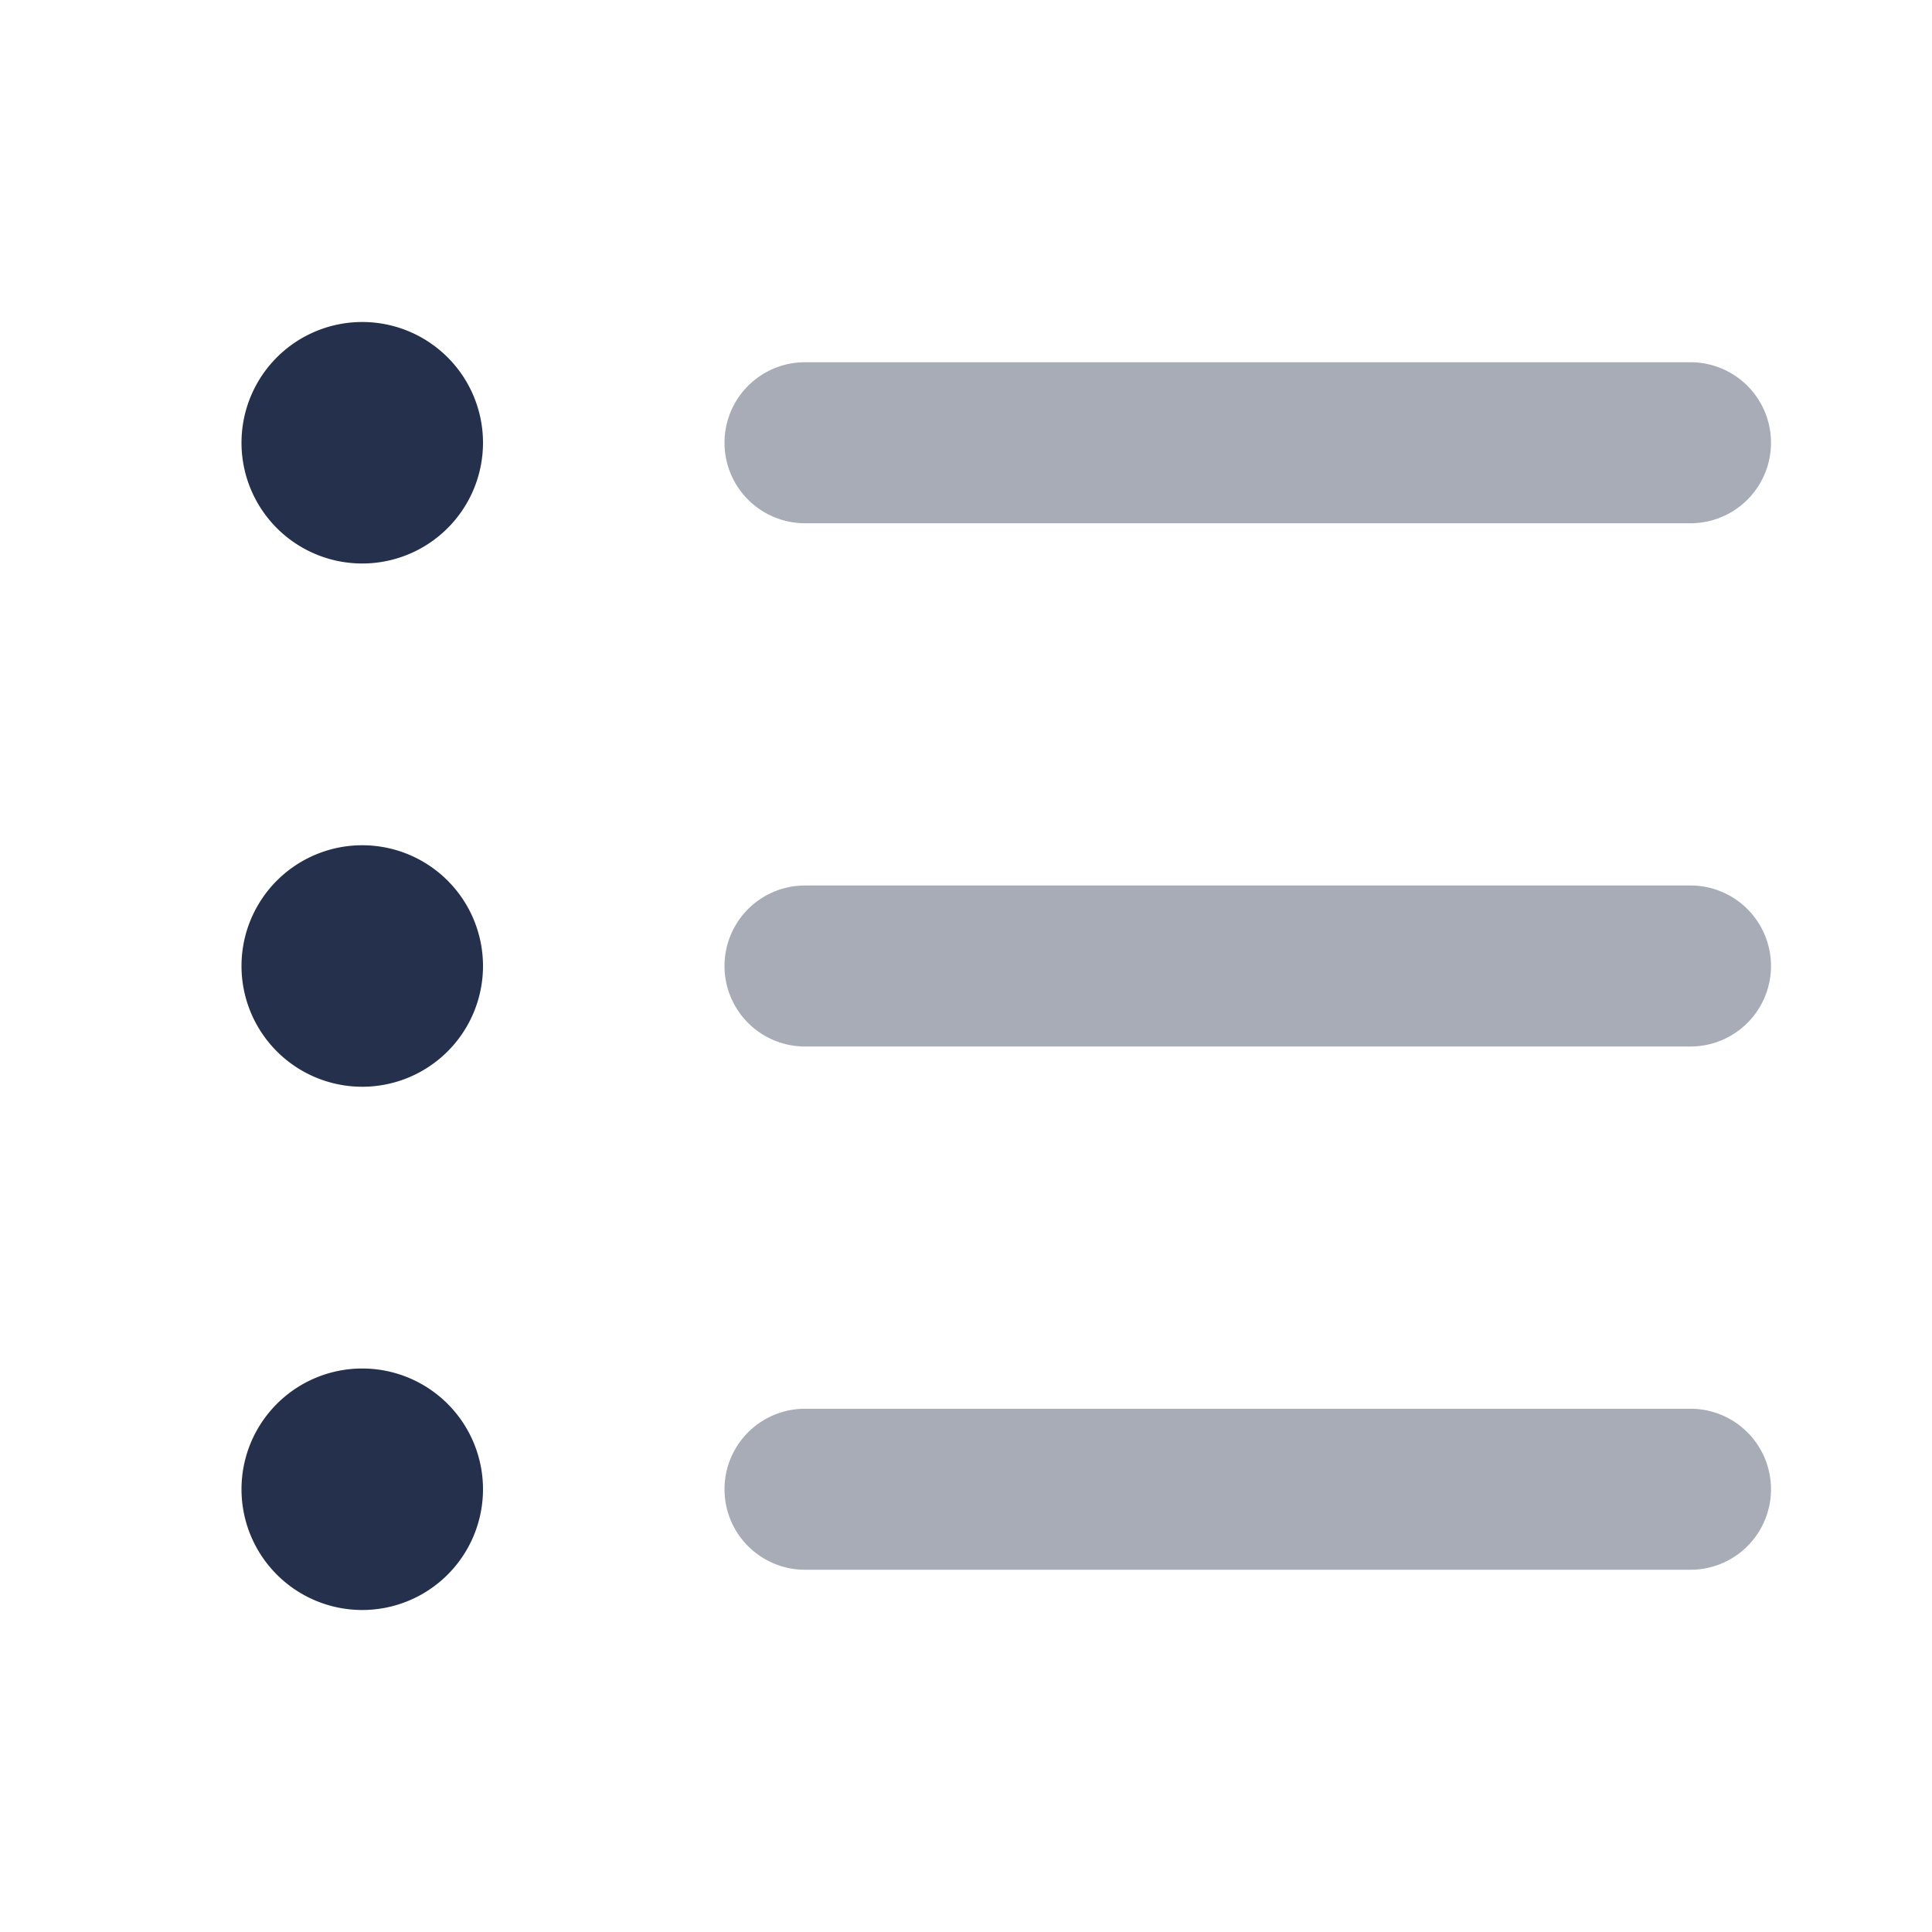 <svg id="Layer" xmlns="http://www.w3.org/2000/svg" viewBox="0 0 24 24"><defs><style>.cls-1,.cls-2{fill:#25314c;}.cls-1{opacity:0.4;}</style></defs><g id="list"><path class="cls-1" d="M21,6.5H10a1,1,0,0,1,0-2H21a1,1,0,0,1,0,2ZM22,12a1,1,0,0,0-1-1H10a1,1,0,0,0,0,2H21A1,1,0,0,0,22,12Zm0,6.5a1,1,0,0,0-1-1H10a1,1,0,0,0,0,2H21A1,1,0,0,0,22,18.5Z"/><path class="cls-2" d="M6,5.5A1.5,1.5,0,1,1,4.5,4,1.5,1.5,0,0,1,6,5.5Zm-1.5,5A1.5,1.5,0,1,0,6,12,1.5,1.5,0,0,0,4.5,10.5Zm0,6.5A1.5,1.5,0,1,0,6,18.5,1.5,1.5,0,0,0,4.5,17Z"/></g></svg>